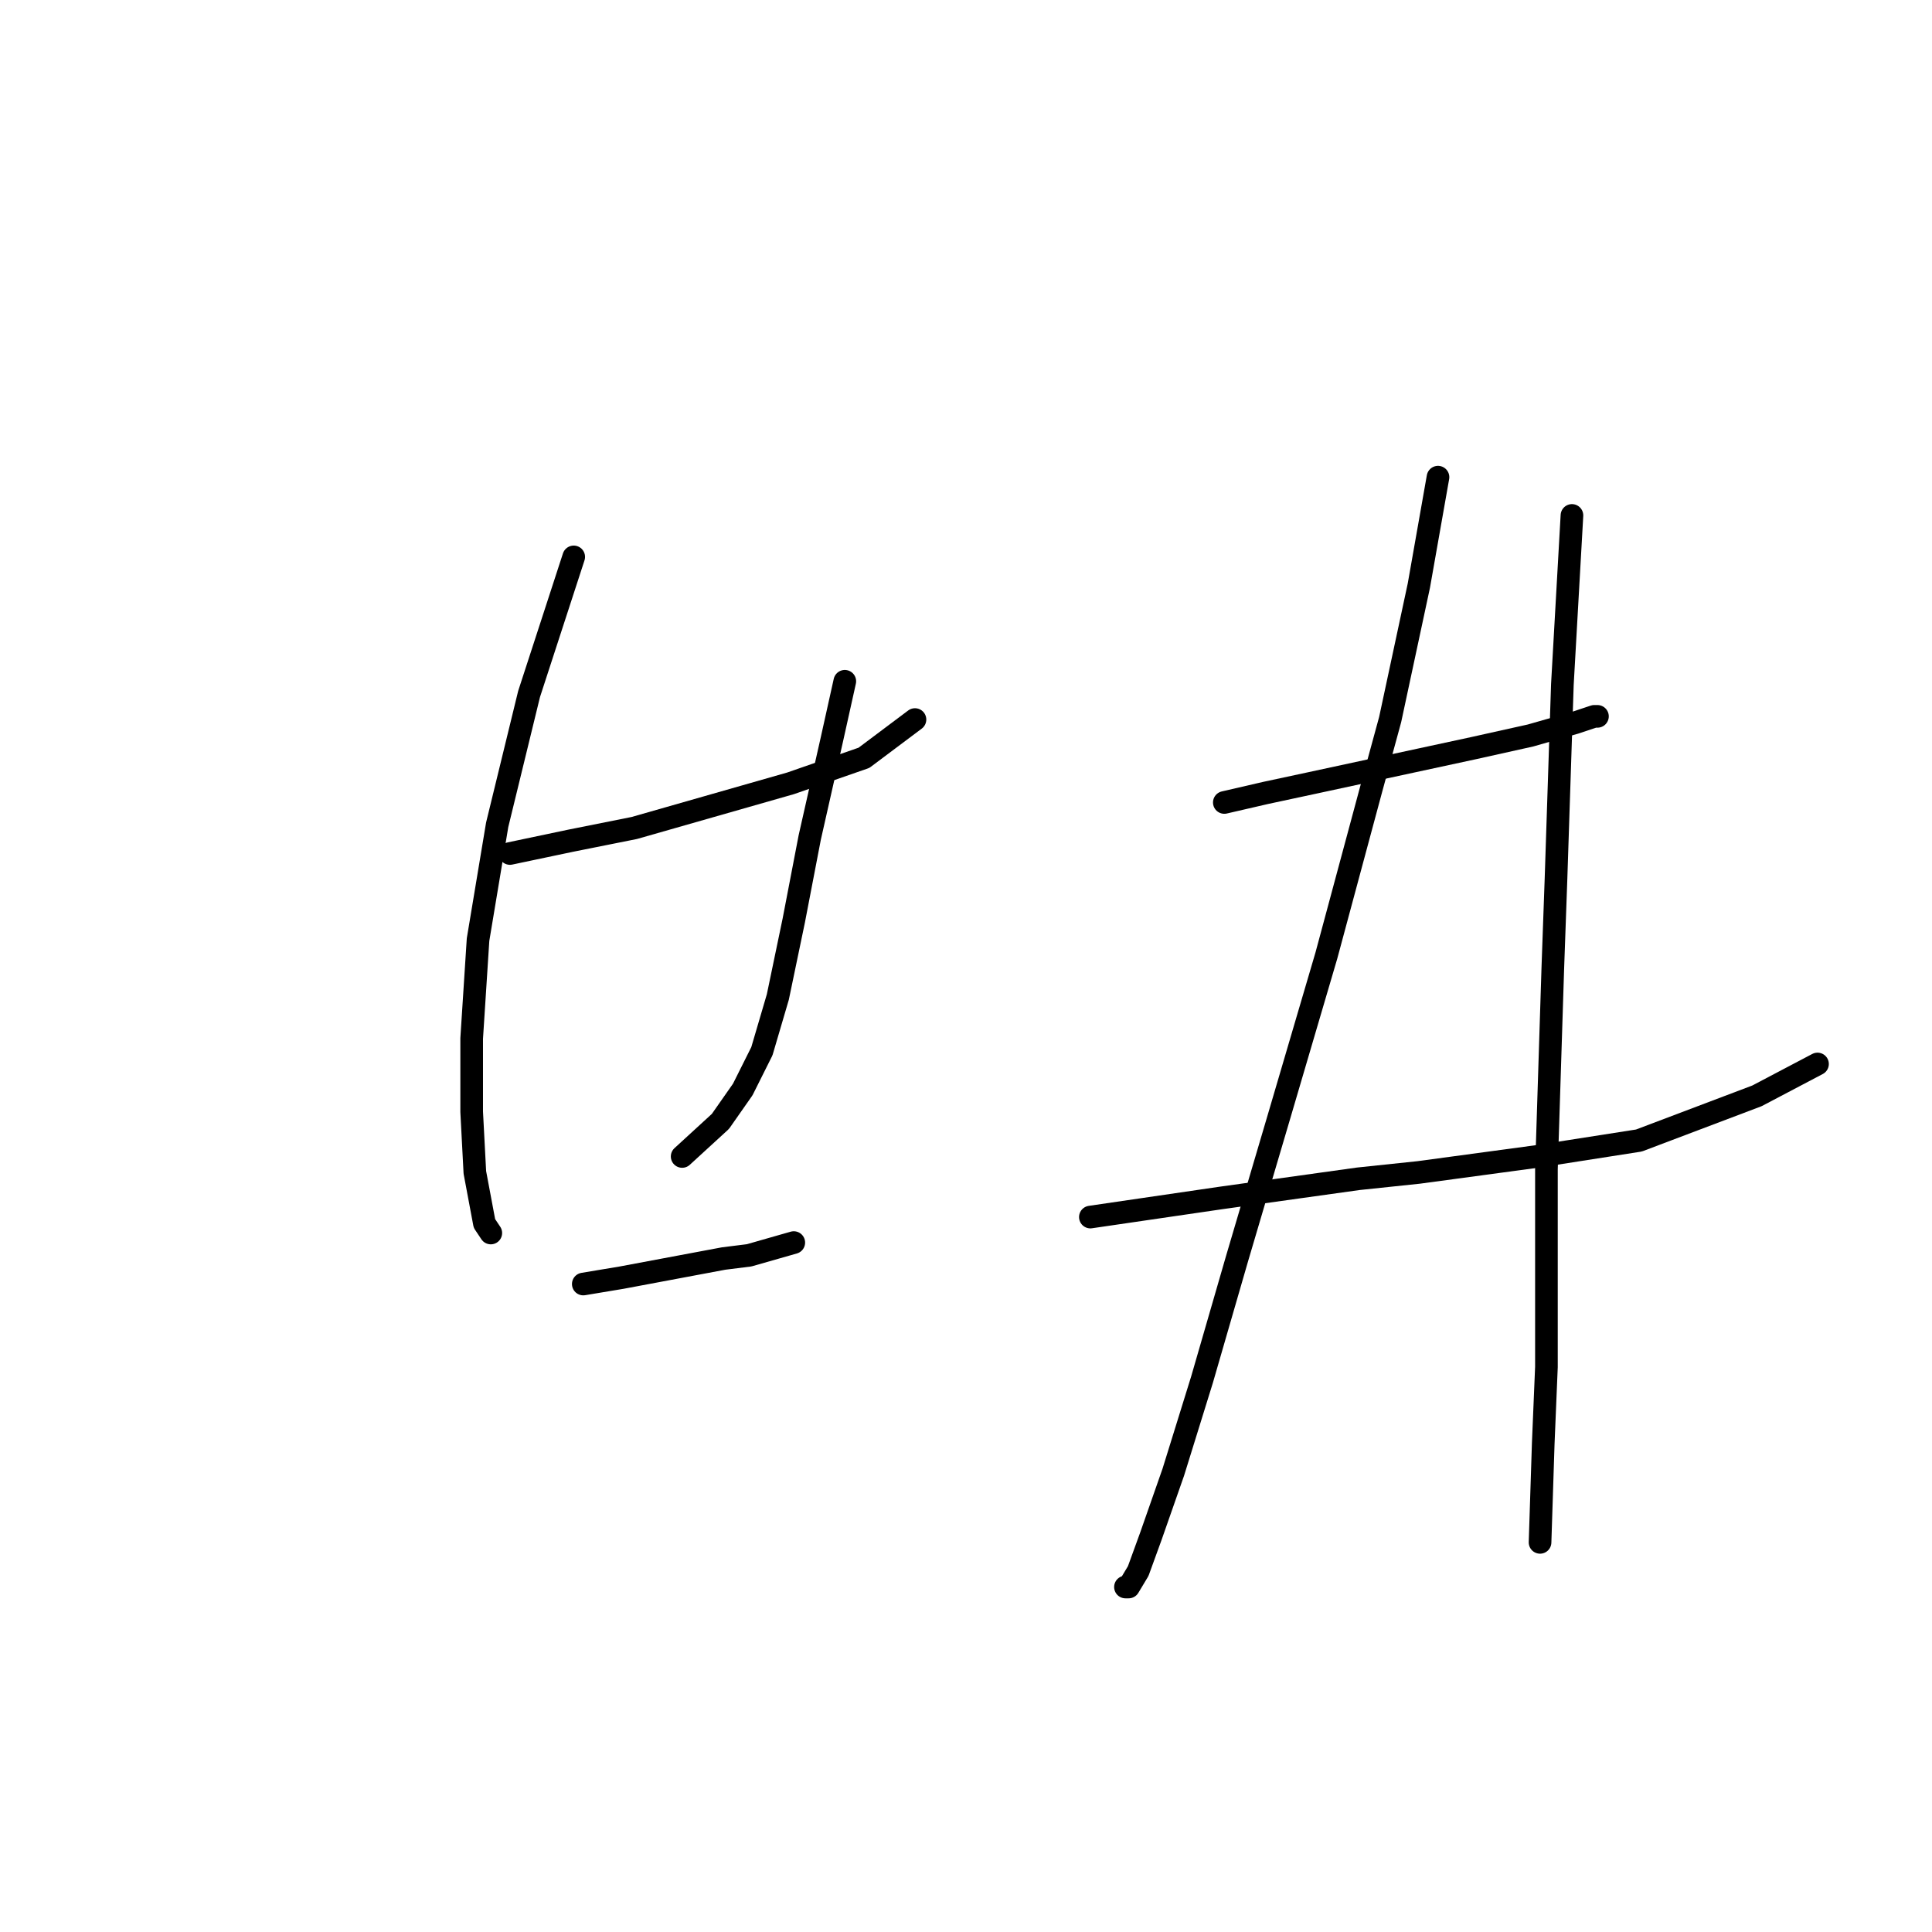 <?xml version="1.0" standalone="no"?>
    <svg width="256" height="256" xmlns="http://www.w3.org/2000/svg" version="1.1">
    <polyline stroke="black" stroke-width="3" stroke-linecap="round" fill="transparent" stroke-linejoin="round" points="67.57 113.092 75.599 111.402 84.05 109.712 98.841 105.486 104.757 103.795 114.477 100.415 121.238 95.344 121.238 95.344 " />
        <polyline stroke="black" stroke-width="3" stroke-linecap="round" fill="transparent" stroke-linejoin="round" points="76.021 73.792 70.105 91.963 65.879 109.289 63.344 124.502 62.499 137.602 62.499 147.322 62.921 155.351 64.189 162.112 65.034 163.38 65.034 163.38 " />
        <polyline stroke="black" stroke-width="3" stroke-linecap="round" fill="transparent" stroke-linejoin="round" points="111.941 90.273 110.251 97.879 107.293 110.979 105.18 121.967 103.067 132.109 100.954 139.293 98.418 144.364 95.46 148.59 90.389 153.238 90.389 153.238 " />
        <polyline stroke="black" stroke-width="3" stroke-linecap="round" fill="transparent" stroke-linejoin="round" points="77.289 170.141 82.36 169.296 95.883 166.761 99.264 166.338 105.18 164.648 105.18 164.648 " />
        <polyline stroke="black" stroke-width="3" stroke-linecap="round" fill="transparent" stroke-linejoin="round" points="162.229 106.331 167.722 105.063 173.639 103.795 195.19 99.147 202.797 97.457 208.713 95.766 211.249 94.921 211.671 94.921 211.671 94.921 " />
        <polyline stroke="black" stroke-width="3" stroke-linecap="round" fill="transparent" stroke-linejoin="round" points="144.48 161.267 161.806 158.732 179.977 156.196 188.006 155.351 203.642 153.238 217.165 151.125 232.8 145.209 240.83 140.983 240.83 140.983 " />
        <polyline stroke="black" stroke-width="3" stroke-linecap="round" fill="transparent" stroke-linejoin="round" points="190.542 63.227 189.274 70.411 188.006 77.595 184.203 95.344 181.668 104.641 175.751 126.615 169.413 148.167 163.919 166.761 159.271 182.819 155.467 195.074 152.509 203.526 150.819 208.174 149.551 210.287 149.129 210.287 149.129 210.287 " />
        <polyline stroke="black" stroke-width="3" stroke-linecap="round" fill="transparent" stroke-linejoin="round" points="208.291 68.298 207.023 90.695 206.178 116.473 205.755 128.305 204.91 154.928 204.91 168.451 204.91 181.129 204.487 191.271 204.065 204.371 204.065 204.371 " />
        </svg>